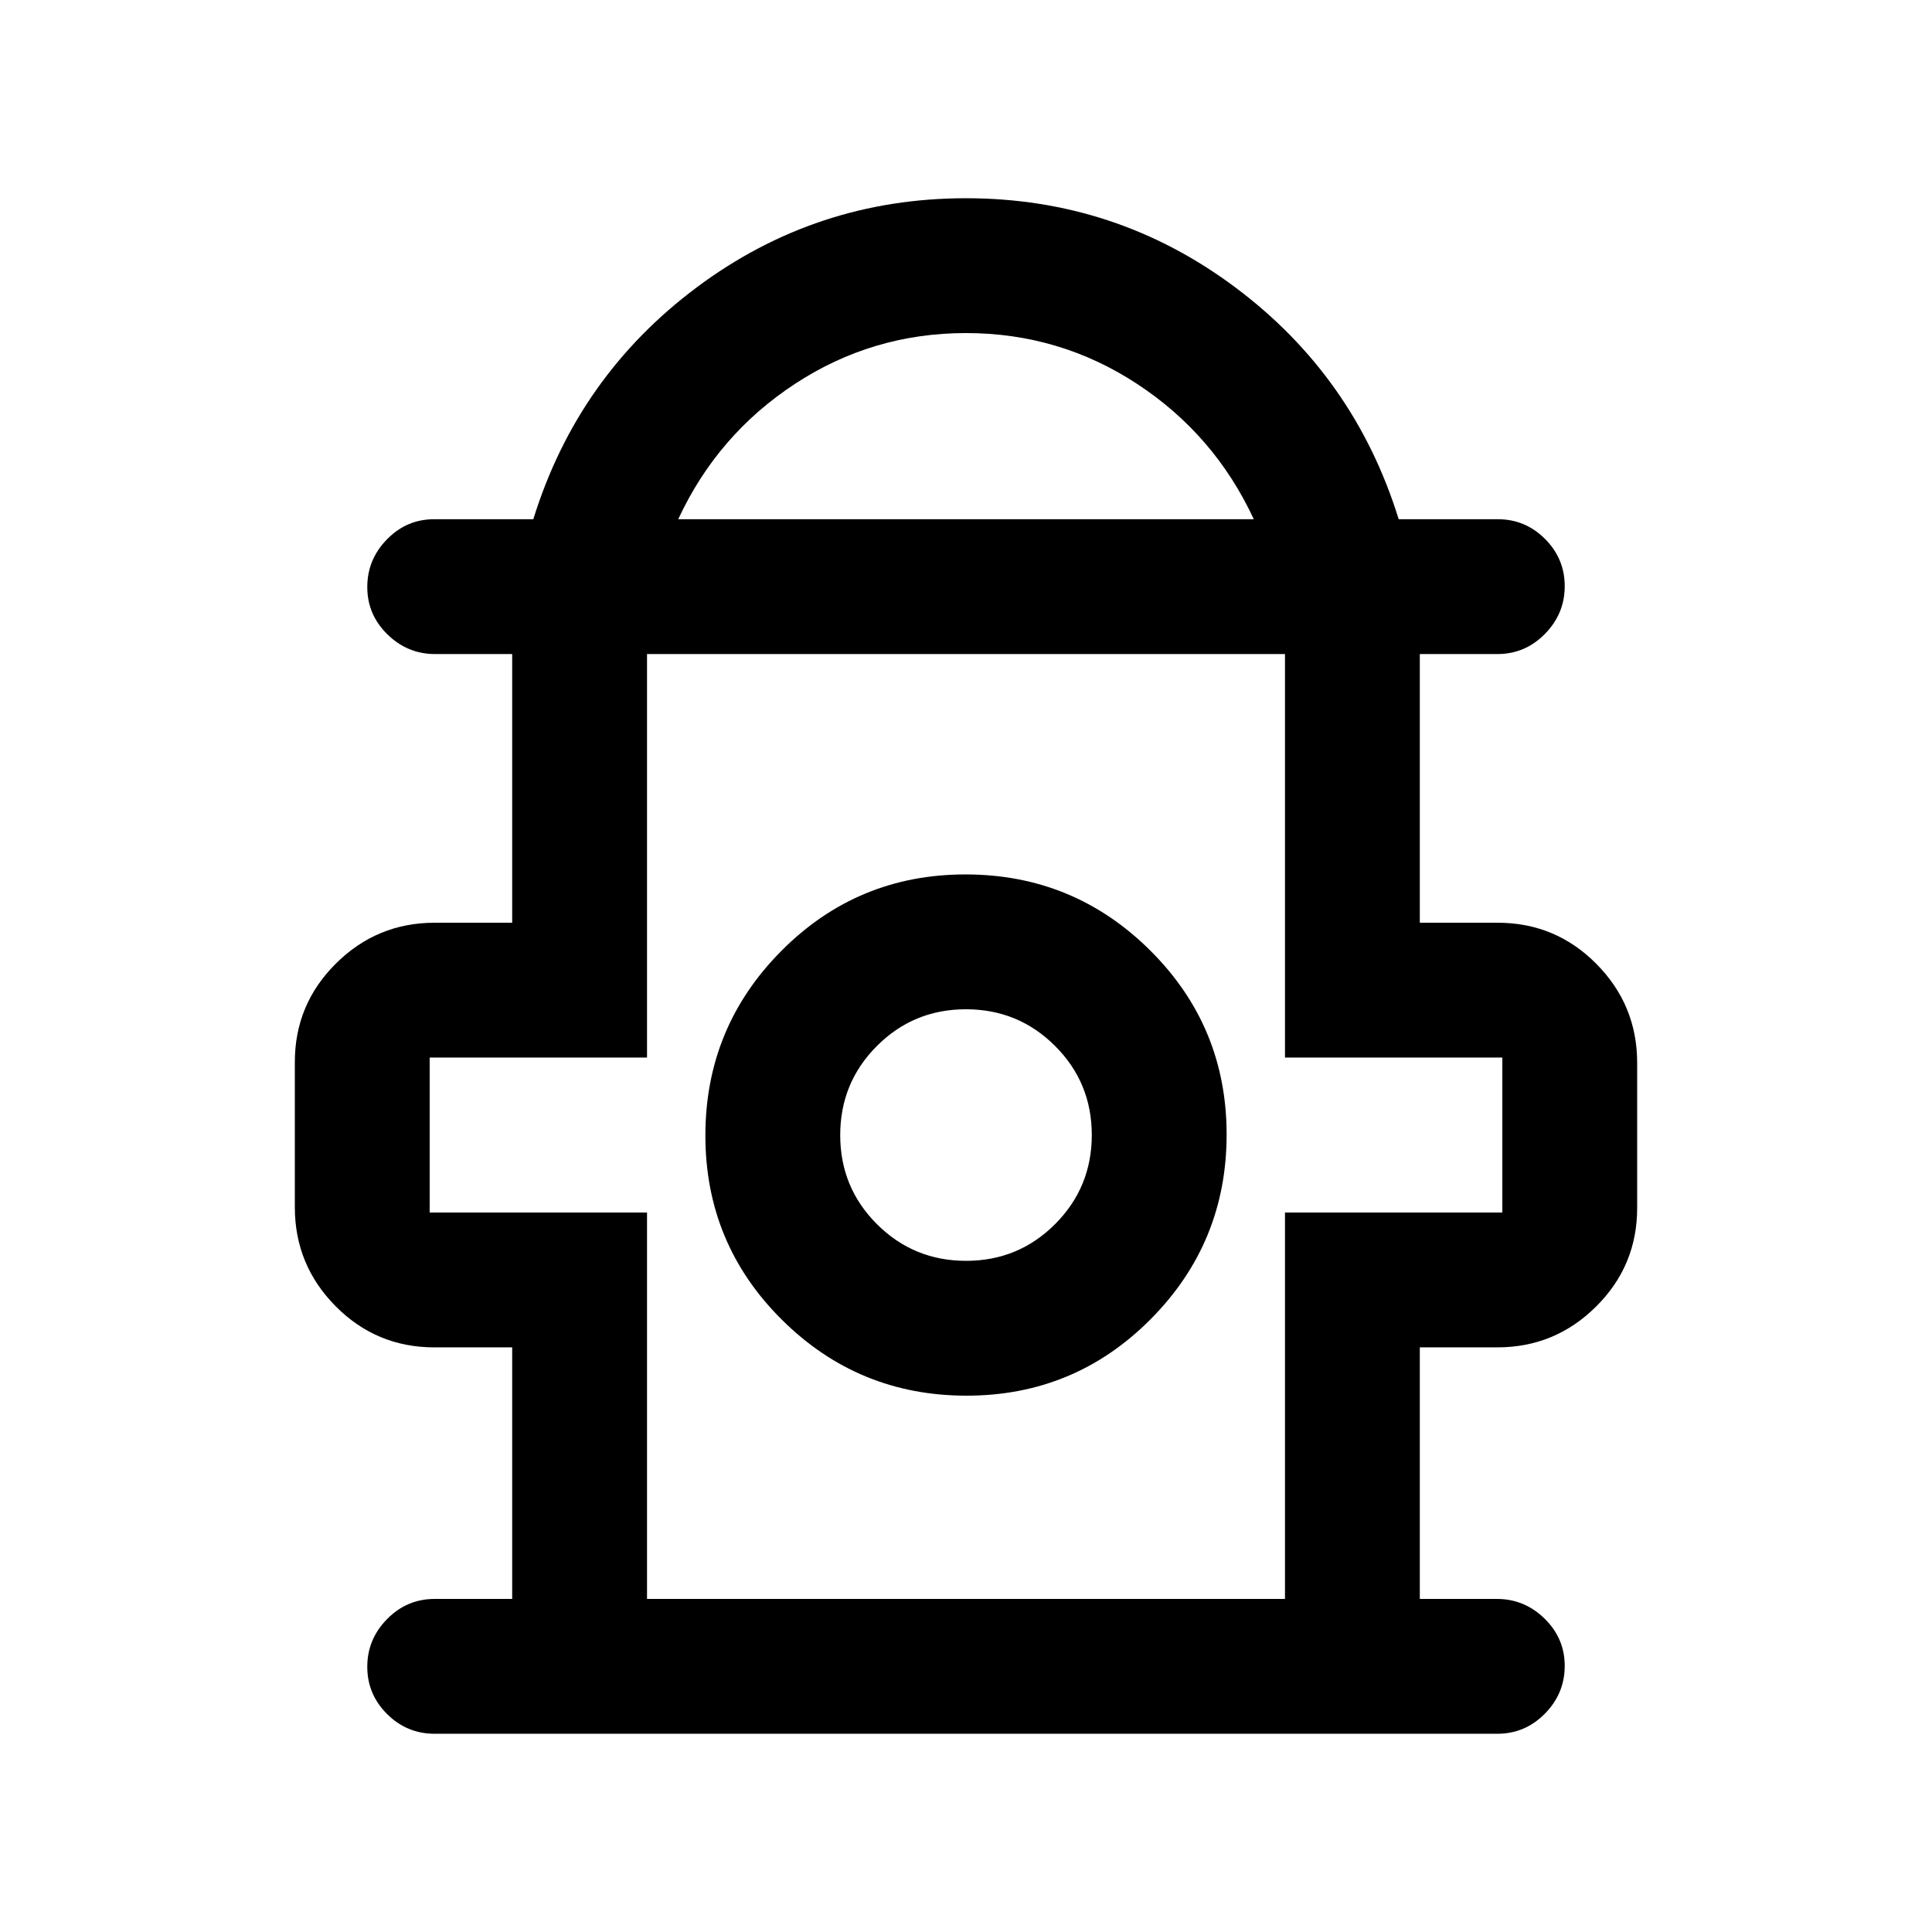 <svg xmlns="http://www.w3.org/2000/svg" height="20" viewBox="0 -960 960 960" width="20"><path d="M254.5-165.5v-125h-38.66q-28.81 0-49.07-20.45-20.27-20.45-20.27-49.17v-72.13q0-28.72 20.42-48.98Q187.33-501.5 216-501.5h38.5V-635h-38.29q-13.71 0-23.71-9.79t-10-23.5q0-13.71 9.78-23.71 9.77-10 23.46-10H265q22-71 81.25-115.25T480-861.5q74.5 0 133.75 44.25T695-702h49.26q13.69 0 23.46 9.79 9.78 9.79 9.78 23.5T767.65-645q-9.85 10-23.65 10h-38.5v133.5h38.66q28.81 0 49.07 20.45 20.27 20.45 20.27 49.17v72.13q0 28.72-20.42 48.98Q772.67-290.5 744-290.5h-38.5v125h38.29q13.71 0 23.71 9.79t10 23.5q0 13.71-9.85 23.71T744-98.5H216q-13.8 0-23.65-9.79-9.85-9.79-9.85-23.5t9.85-23.71q9.85-10 23.65-10h38.5ZM337-702h286q-19.5-42-58-67.25t-85-25.25q-46.5 0-85 25.25T337-702Zm-15.5 536.5h317v-192h108v-77h-108V-635h-317v200.5h-108v77h108v192Zm158.75-101q53.75 0 91.5-38 37.75-37.99 37.75-91.75 0-53.75-38-91.5-37.99-37.75-91.75-37.75-53.75 0-91.5 38-37.75 37.99-37.75 91.75 0 53.75 38 91.5 37.99 37.75 91.75 37.75Zm-.22-67q-26.03 0-44.28-18.22t-18.25-44.25q0-26.03 18.22-44.28t44.25-18.25q26.03 0 44.28 18.22t18.25 44.25q0 26.03-18.22 44.28t-44.25 18.25ZM480-395Zm0-240Z"/></svg>